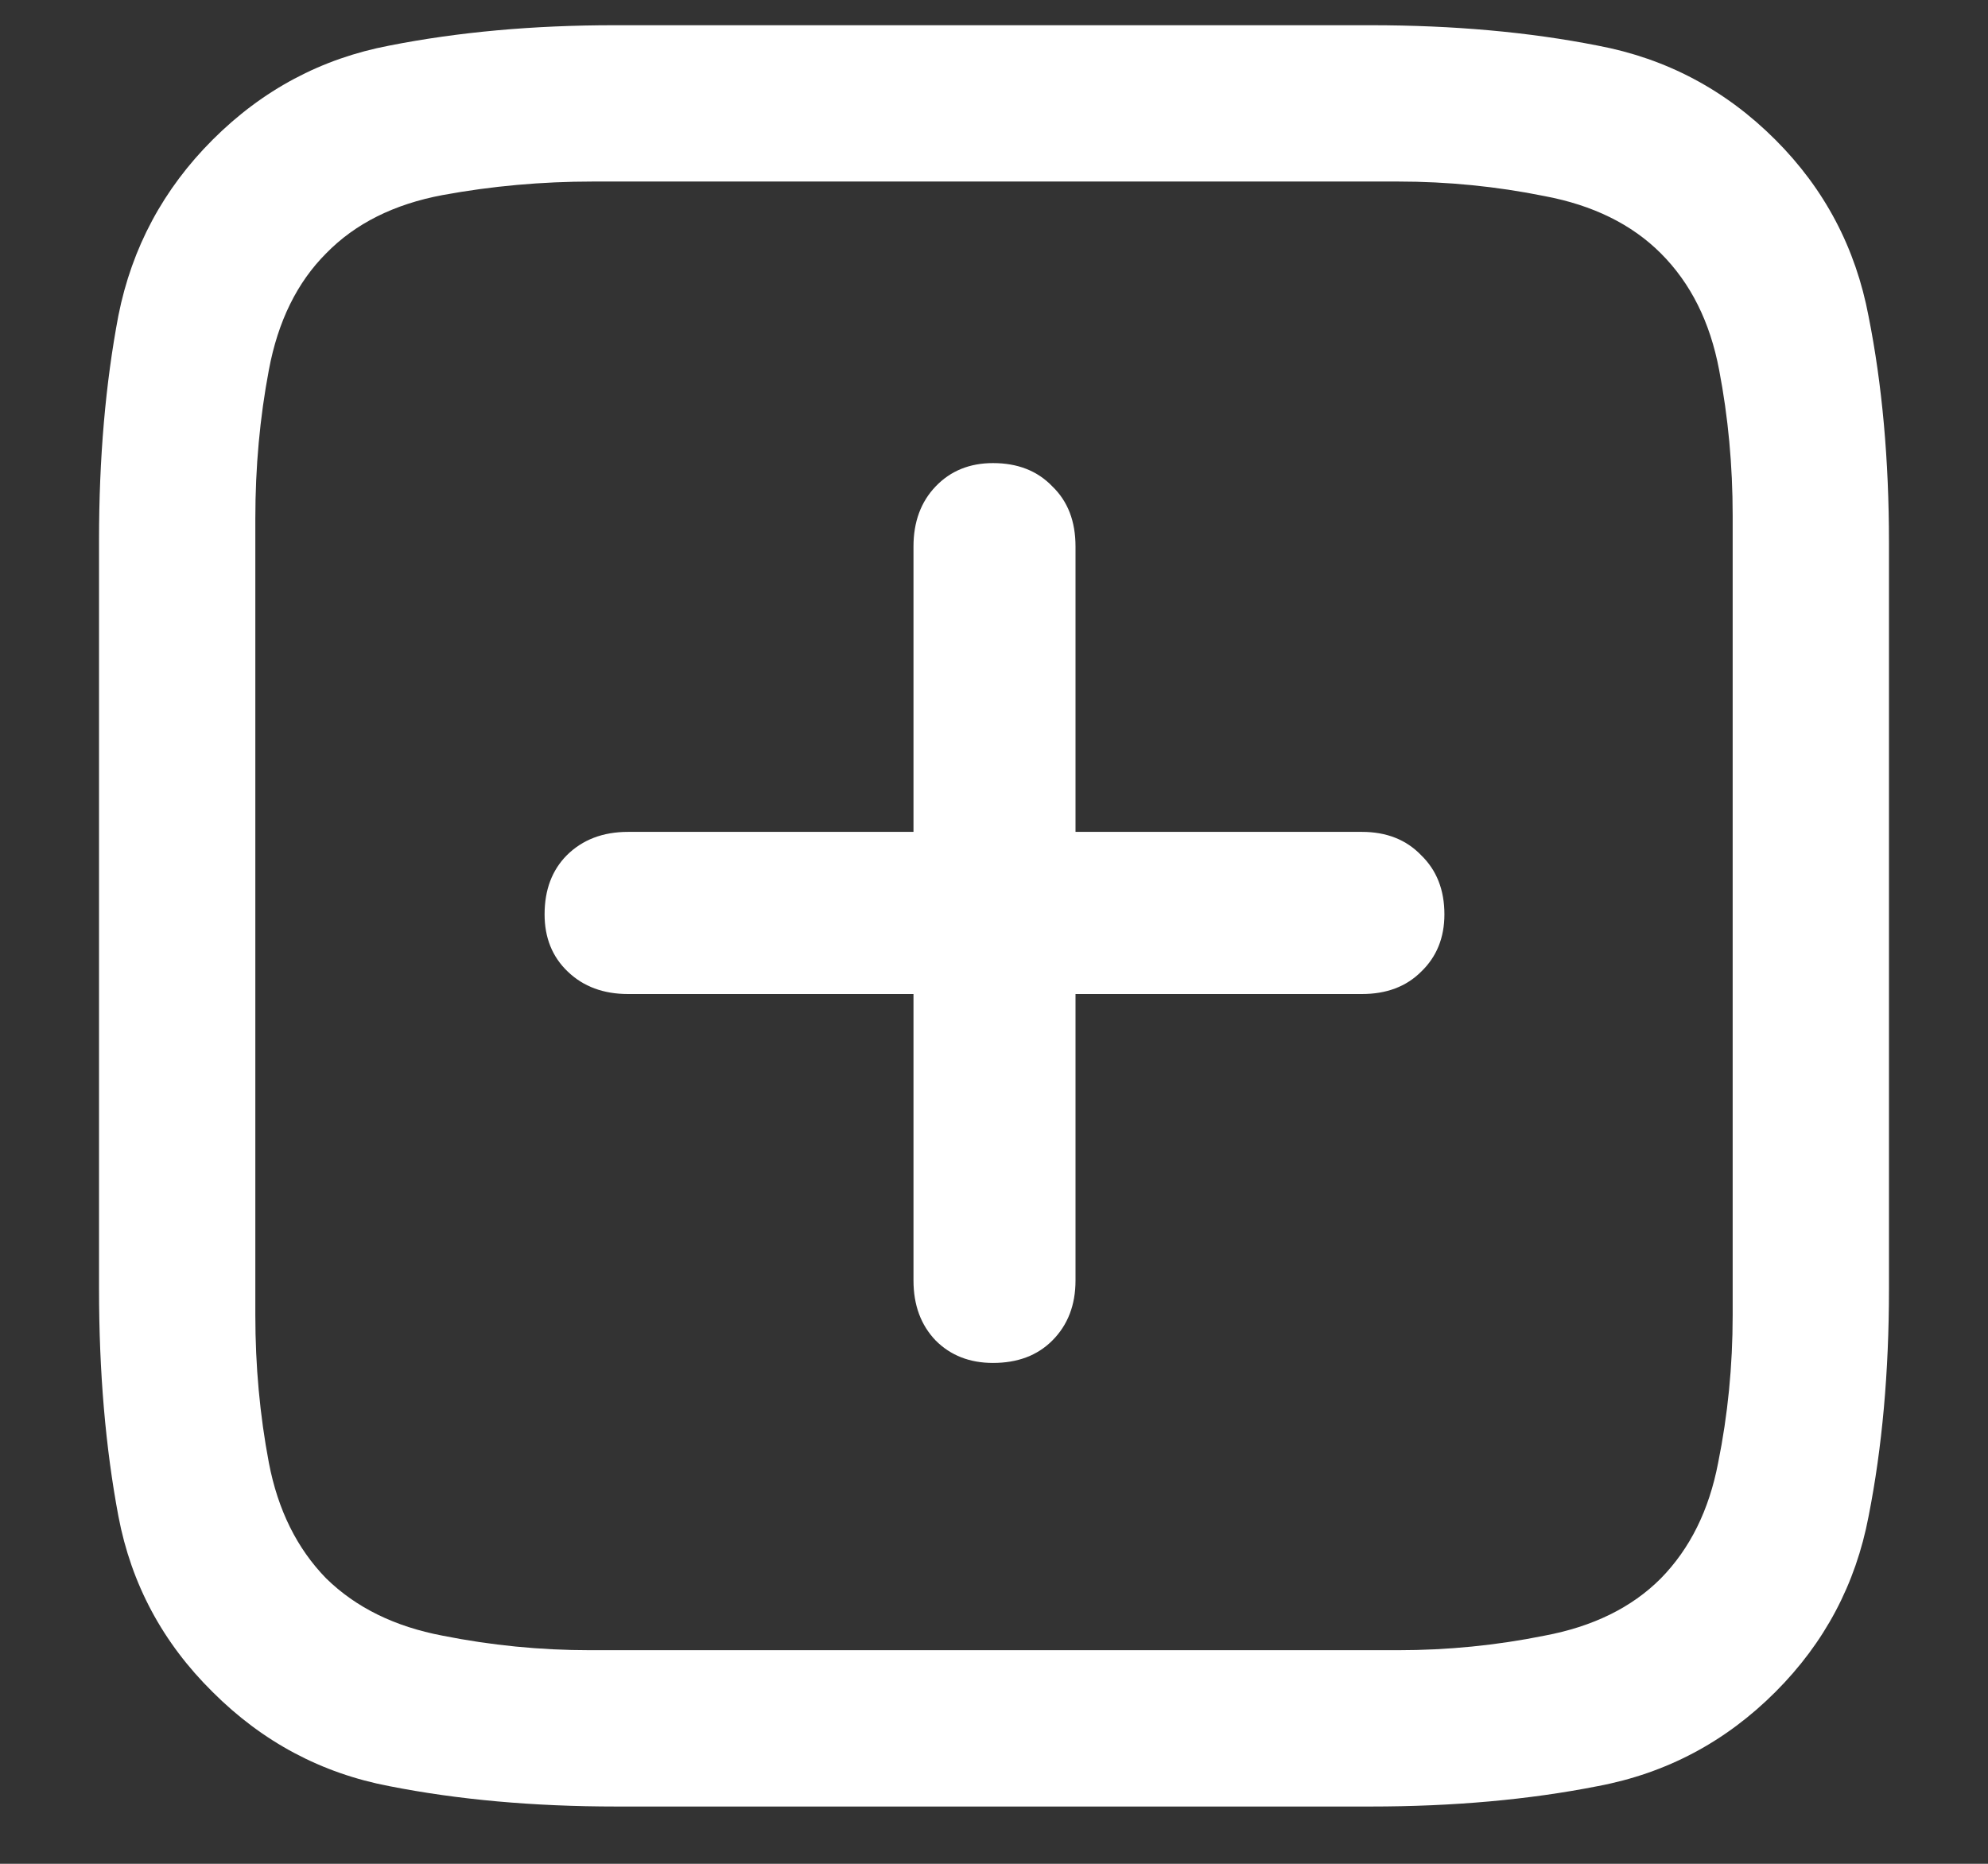 <svg width="16" height="15" viewBox="0 0 16 15" fill="none" xmlns="http://www.w3.org/2000/svg">
<rect x="0" y="0" width="16" height="15" fill="#333333" stroke="none"/>
<path d="M14.289 1.125C13.888 0.724 13.412 0.471 12.859 0.367C12.307 0.258 11.698 0.203 11.031 0.203H4.945C4.289 0.203 3.685 0.258 3.133 0.367C2.586 0.471 2.112 0.724 1.711 1.125C1.315 1.521 1.062 1.992 0.953 2.539C0.849 3.086 0.797 3.688 0.797 4.344V10.375C0.797 11.042 0.849 11.651 0.953 12.203C1.057 12.75 1.31 13.221 1.711 13.617C2.112 14.018 2.586 14.271 3.133 14.375C3.685 14.484 4.294 14.539 4.961 14.539H11.031C11.698 14.539 12.307 14.484 12.859 14.375C13.412 14.271 13.888 14.018 14.289 13.617C14.685 13.221 14.935 12.75 15.039 12.203C15.148 11.651 15.203 11.042 15.203 10.375V4.367C15.203 3.701 15.148 3.094 15.039 2.547C14.935 1.995 14.685 1.521 14.289 1.125ZM13.945 4.148V10.586C13.945 10.992 13.906 11.388 13.828 11.773C13.755 12.154 13.602 12.463 13.367 12.703C13.133 12.938 12.82 13.091 12.43 13.164C12.044 13.242 11.651 13.281 11.25 13.281H4.75C4.349 13.281 3.953 13.242 3.562 13.164C3.177 13.091 2.865 12.938 2.625 12.703C2.391 12.463 2.237 12.154 2.164 11.773C2.091 11.388 2.055 10.992 2.055 10.586V4.172C2.055 3.76 2.091 3.362 2.164 2.977C2.237 2.586 2.391 2.273 2.625 2.039C2.859 1.799 3.172 1.643 3.562 1.57C3.958 1.497 4.362 1.461 4.773 1.461H11.25C11.651 1.461 12.044 1.5 12.43 1.578C12.82 1.651 13.133 1.805 13.367 2.039C13.607 2.279 13.763 2.591 13.836 2.977C13.909 3.357 13.945 3.747 13.945 4.148ZM4.383 7.359C4.383 7.547 4.445 7.701 4.57 7.82C4.695 7.94 4.857 8 5.055 8H7.352V10.305C7.352 10.503 7.411 10.664 7.531 10.789C7.651 10.909 7.805 10.969 7.992 10.969C8.19 10.969 8.349 10.909 8.469 10.789C8.594 10.664 8.656 10.503 8.656 10.305V8H10.961C11.159 8 11.318 7.94 11.438 7.82C11.562 7.701 11.625 7.547 11.625 7.359C11.625 7.161 11.562 7.003 11.438 6.883C11.318 6.758 11.159 6.695 10.961 6.695H8.656V4.398C8.656 4.195 8.594 4.034 8.469 3.914C8.349 3.789 8.19 3.727 7.992 3.727C7.805 3.727 7.651 3.789 7.531 3.914C7.411 4.039 7.352 4.201 7.352 4.398V6.695H5.055C4.852 6.695 4.688 6.758 4.562 6.883C4.443 7.003 4.383 7.161 4.383 7.359Z" fill="white"/>
</svg>
